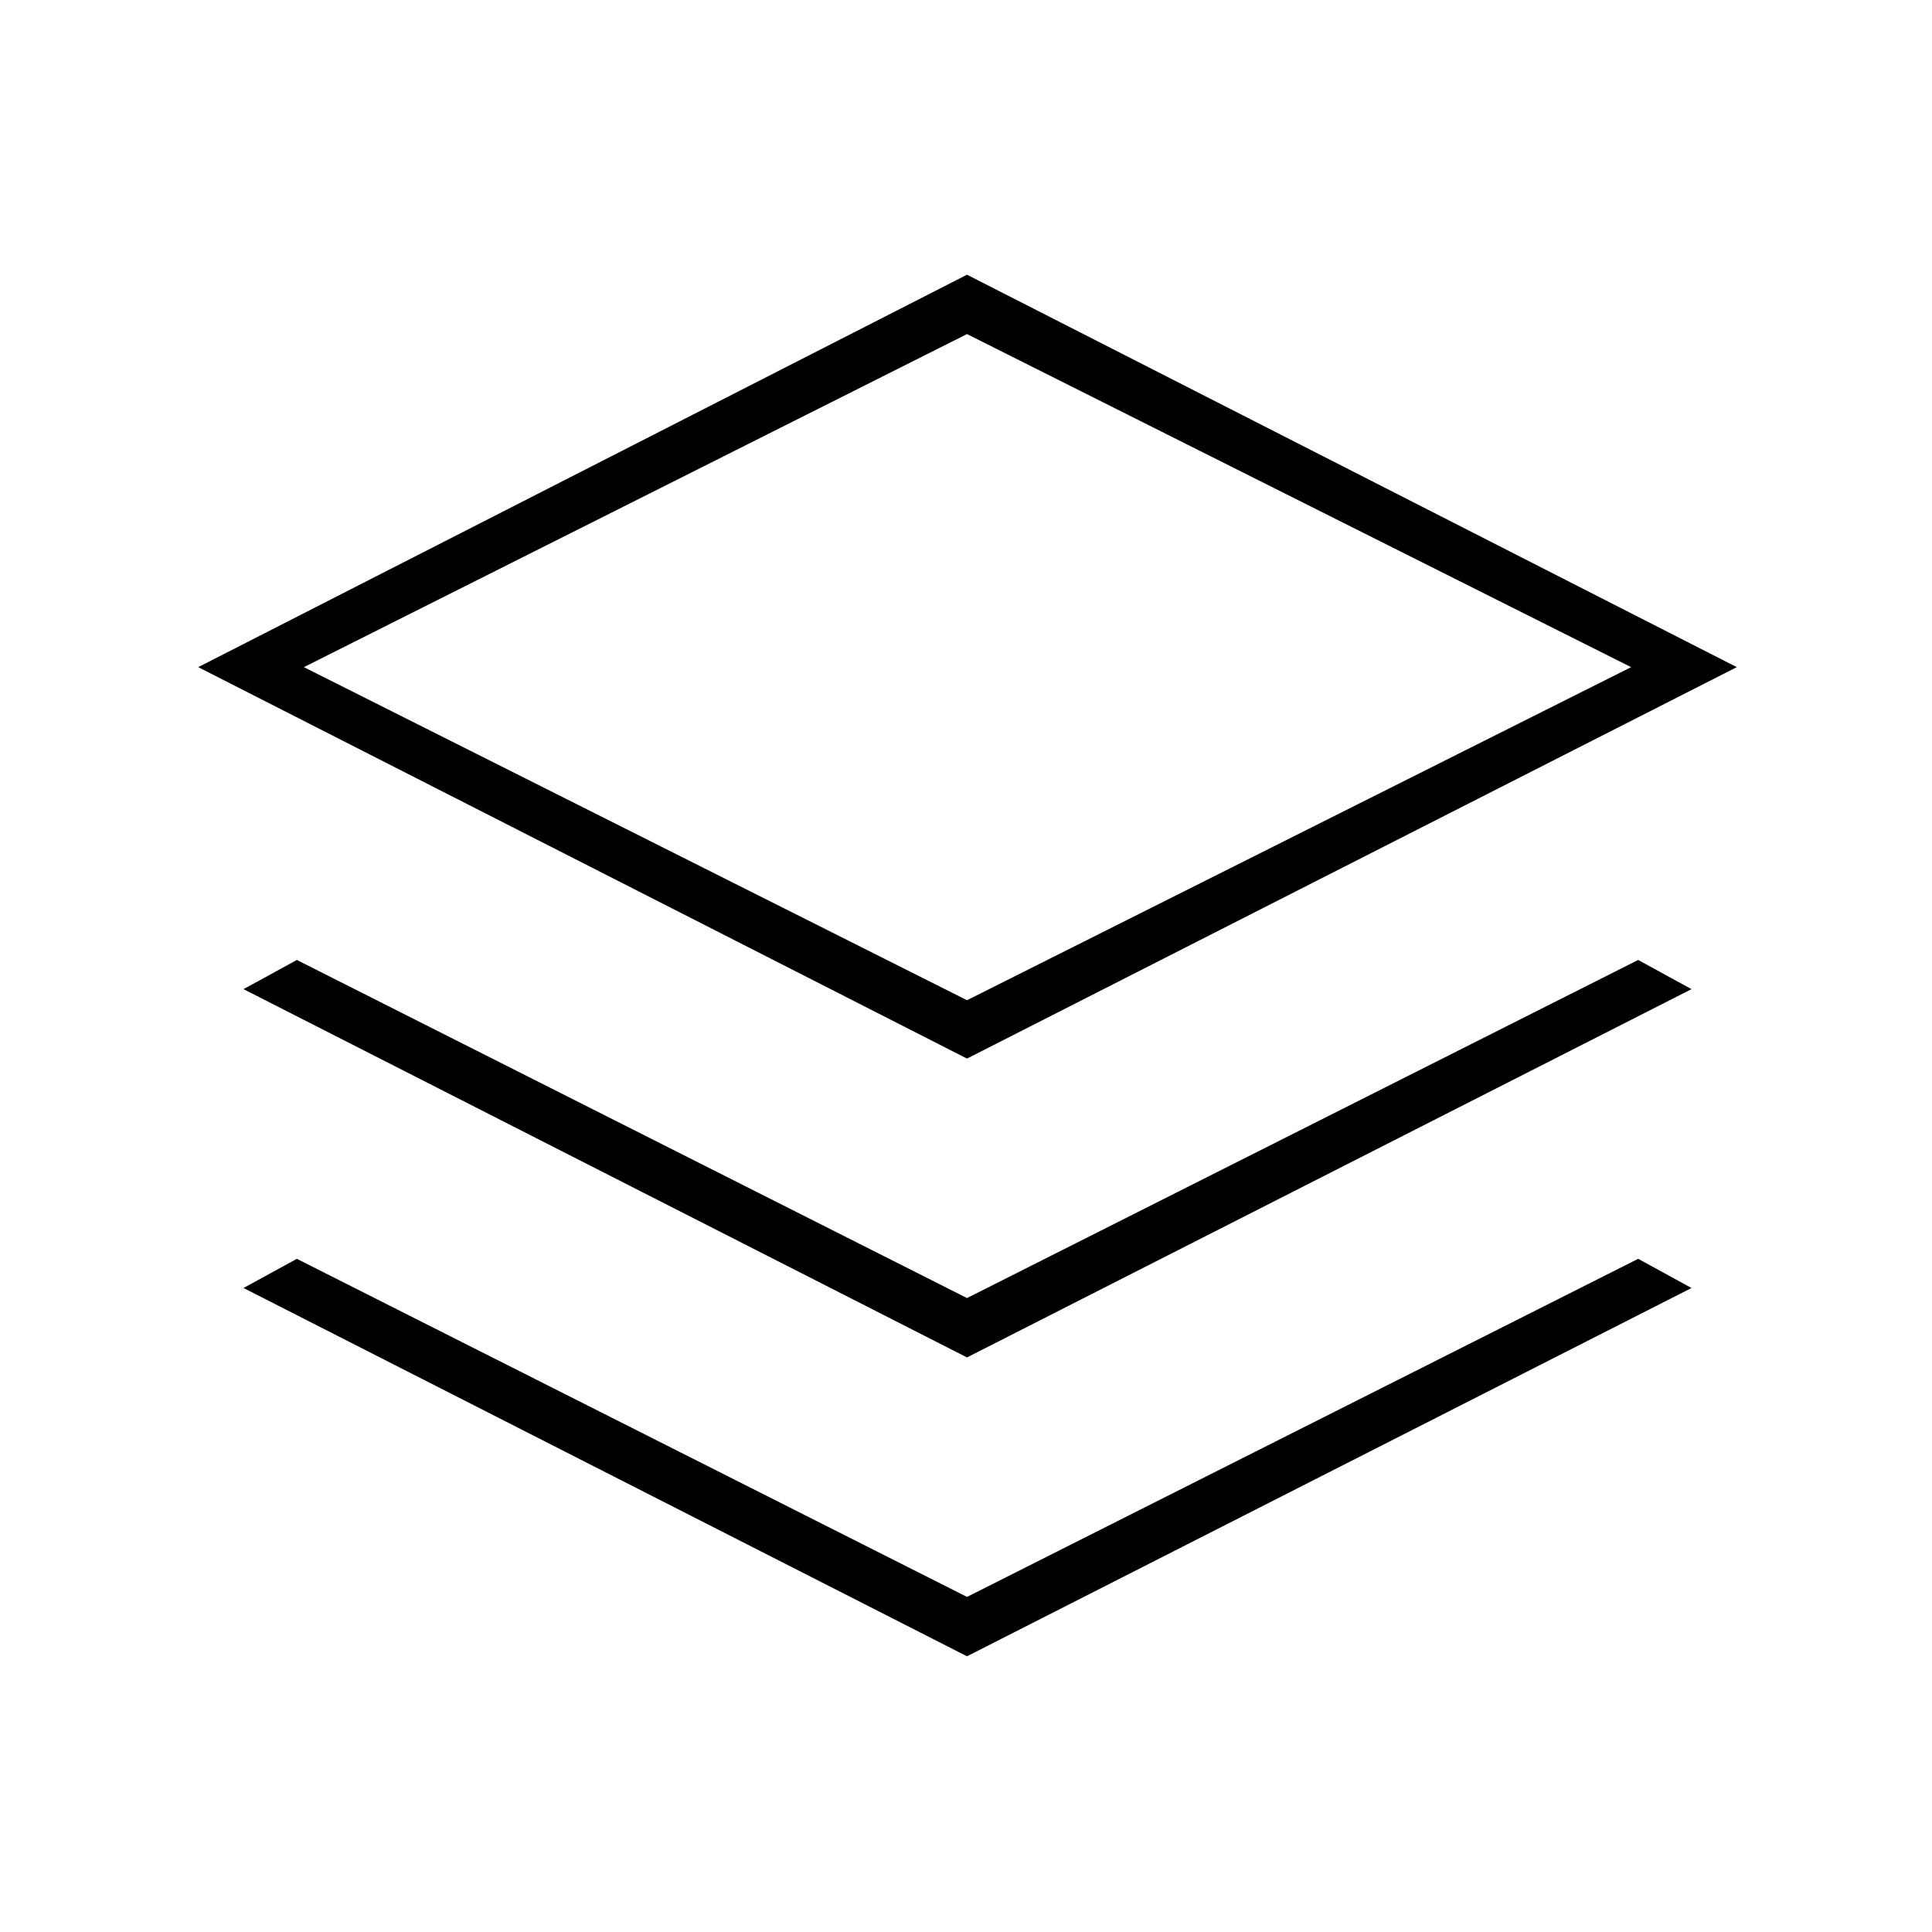 <svg xmlns="http://www.w3.org/2000/svg" height="24" viewBox="0 -960 960 960" width="24"><path d="m480.5-434-382-194.5 382-195 382.5 195L480.5-434Zm0 148.5L121-468.5l26.5-14.5 333 168L814-483l26.5 14.5-360 183Zm0 148.5L121-320l26.5-14.5 333 168 333.5-168 26.5 14.5-360 183Zm0-326 330-165.5-330-165.5L151-628.5 480.5-463Zm1-165.5Z"/></svg>